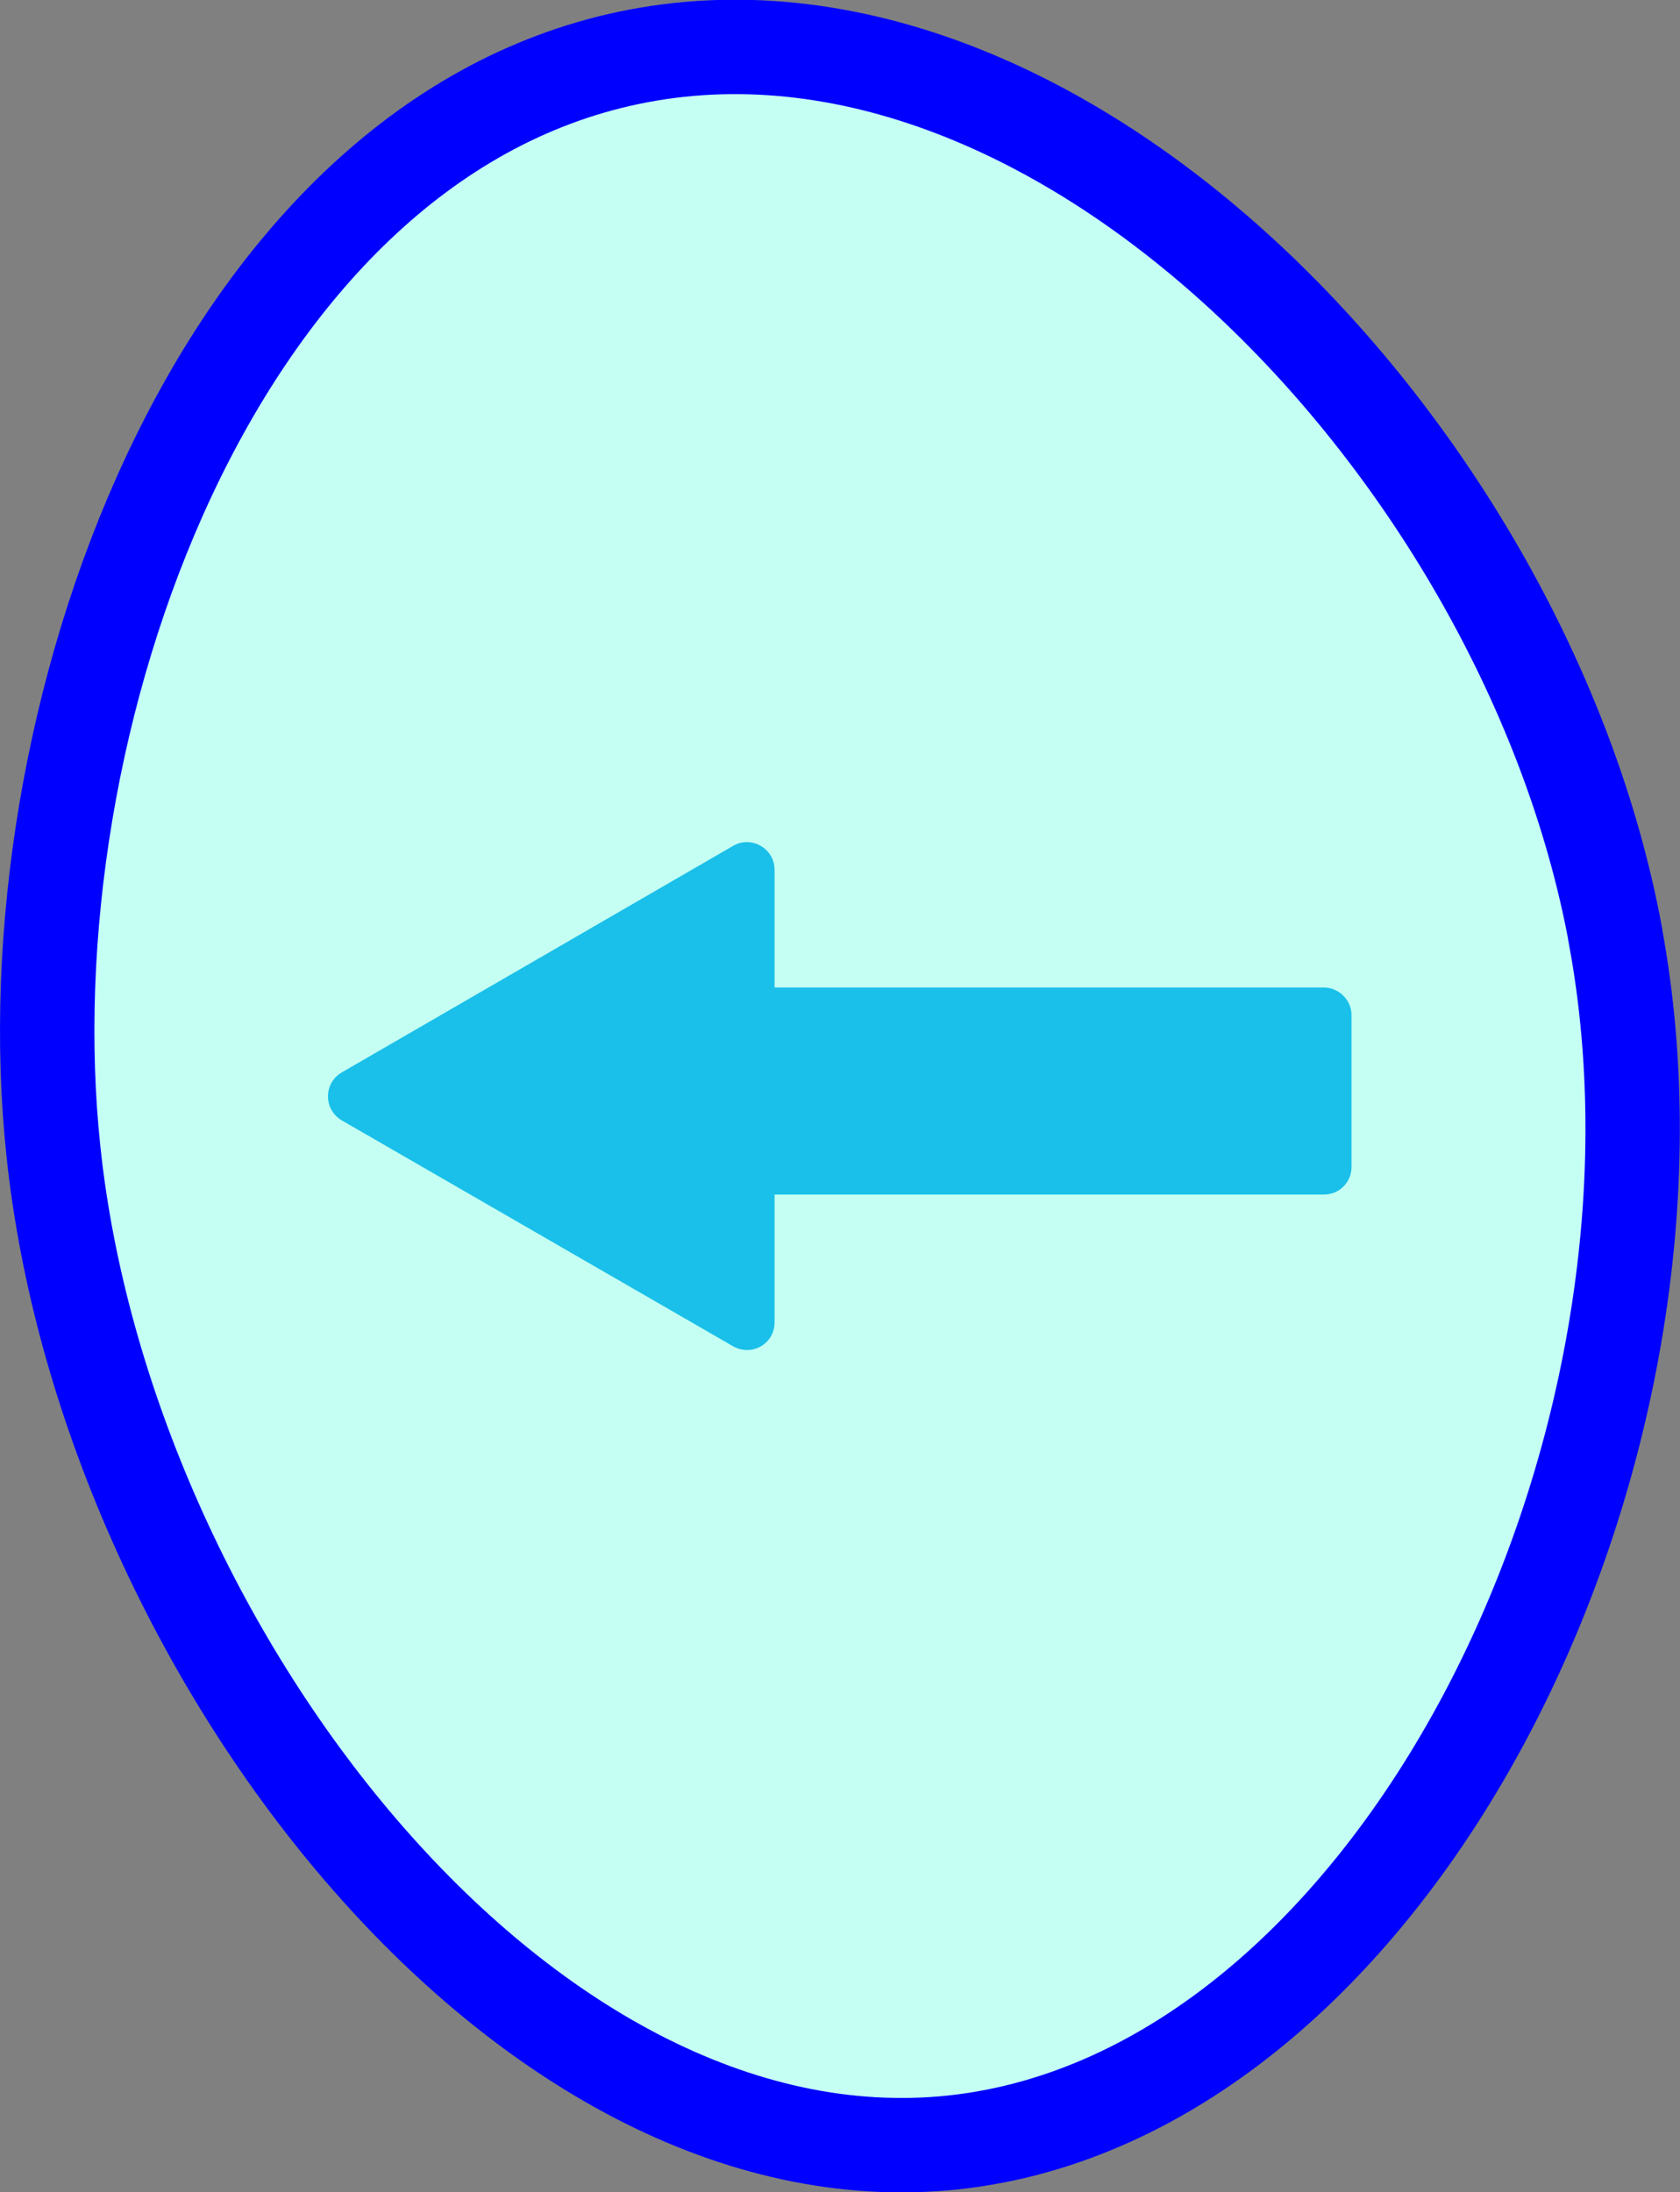 <?xml version="1.0" encoding="UTF-8"?>
<svg id="Layer_2" data-name="Layer 2" xmlns="http://www.w3.org/2000/svg" viewBox="0 0 26.7 34.83">
  <rect x="0" y="0" width="26.7" height="34.83" fill="#808080" stroke="none"/>
  <g id="Layer_2-2" data-name="Layer 2">
    <g>
      <path d="m25.67,14.85c1.54,8.25-3.52,18.44-10.52,19.19-6.88.73-13.47-7.88-14.3-15.74C.12,11.48,3.42,2.3,9.99.92c6.86-1.44,14.26,6.29,15.68,13.92Z" fill="#c5fff4" stroke="blue" stroke-miterlimit="10" stroke-width="1.5"/>
      <path d="m12.31,15.69h8.73c.24,0,.44.2.44.44v2.41c0,.24-.19.44-.44.44h-8.73v2.03c0,.34-.36.55-.66.38l-6.22-3.59c-.29-.17-.29-.59,0-.76l6.22-3.6c.29-.17.66.04.66.38v1.87Z" fill="#1ac0e9"/>
    </g>
  </g>
</svg>
